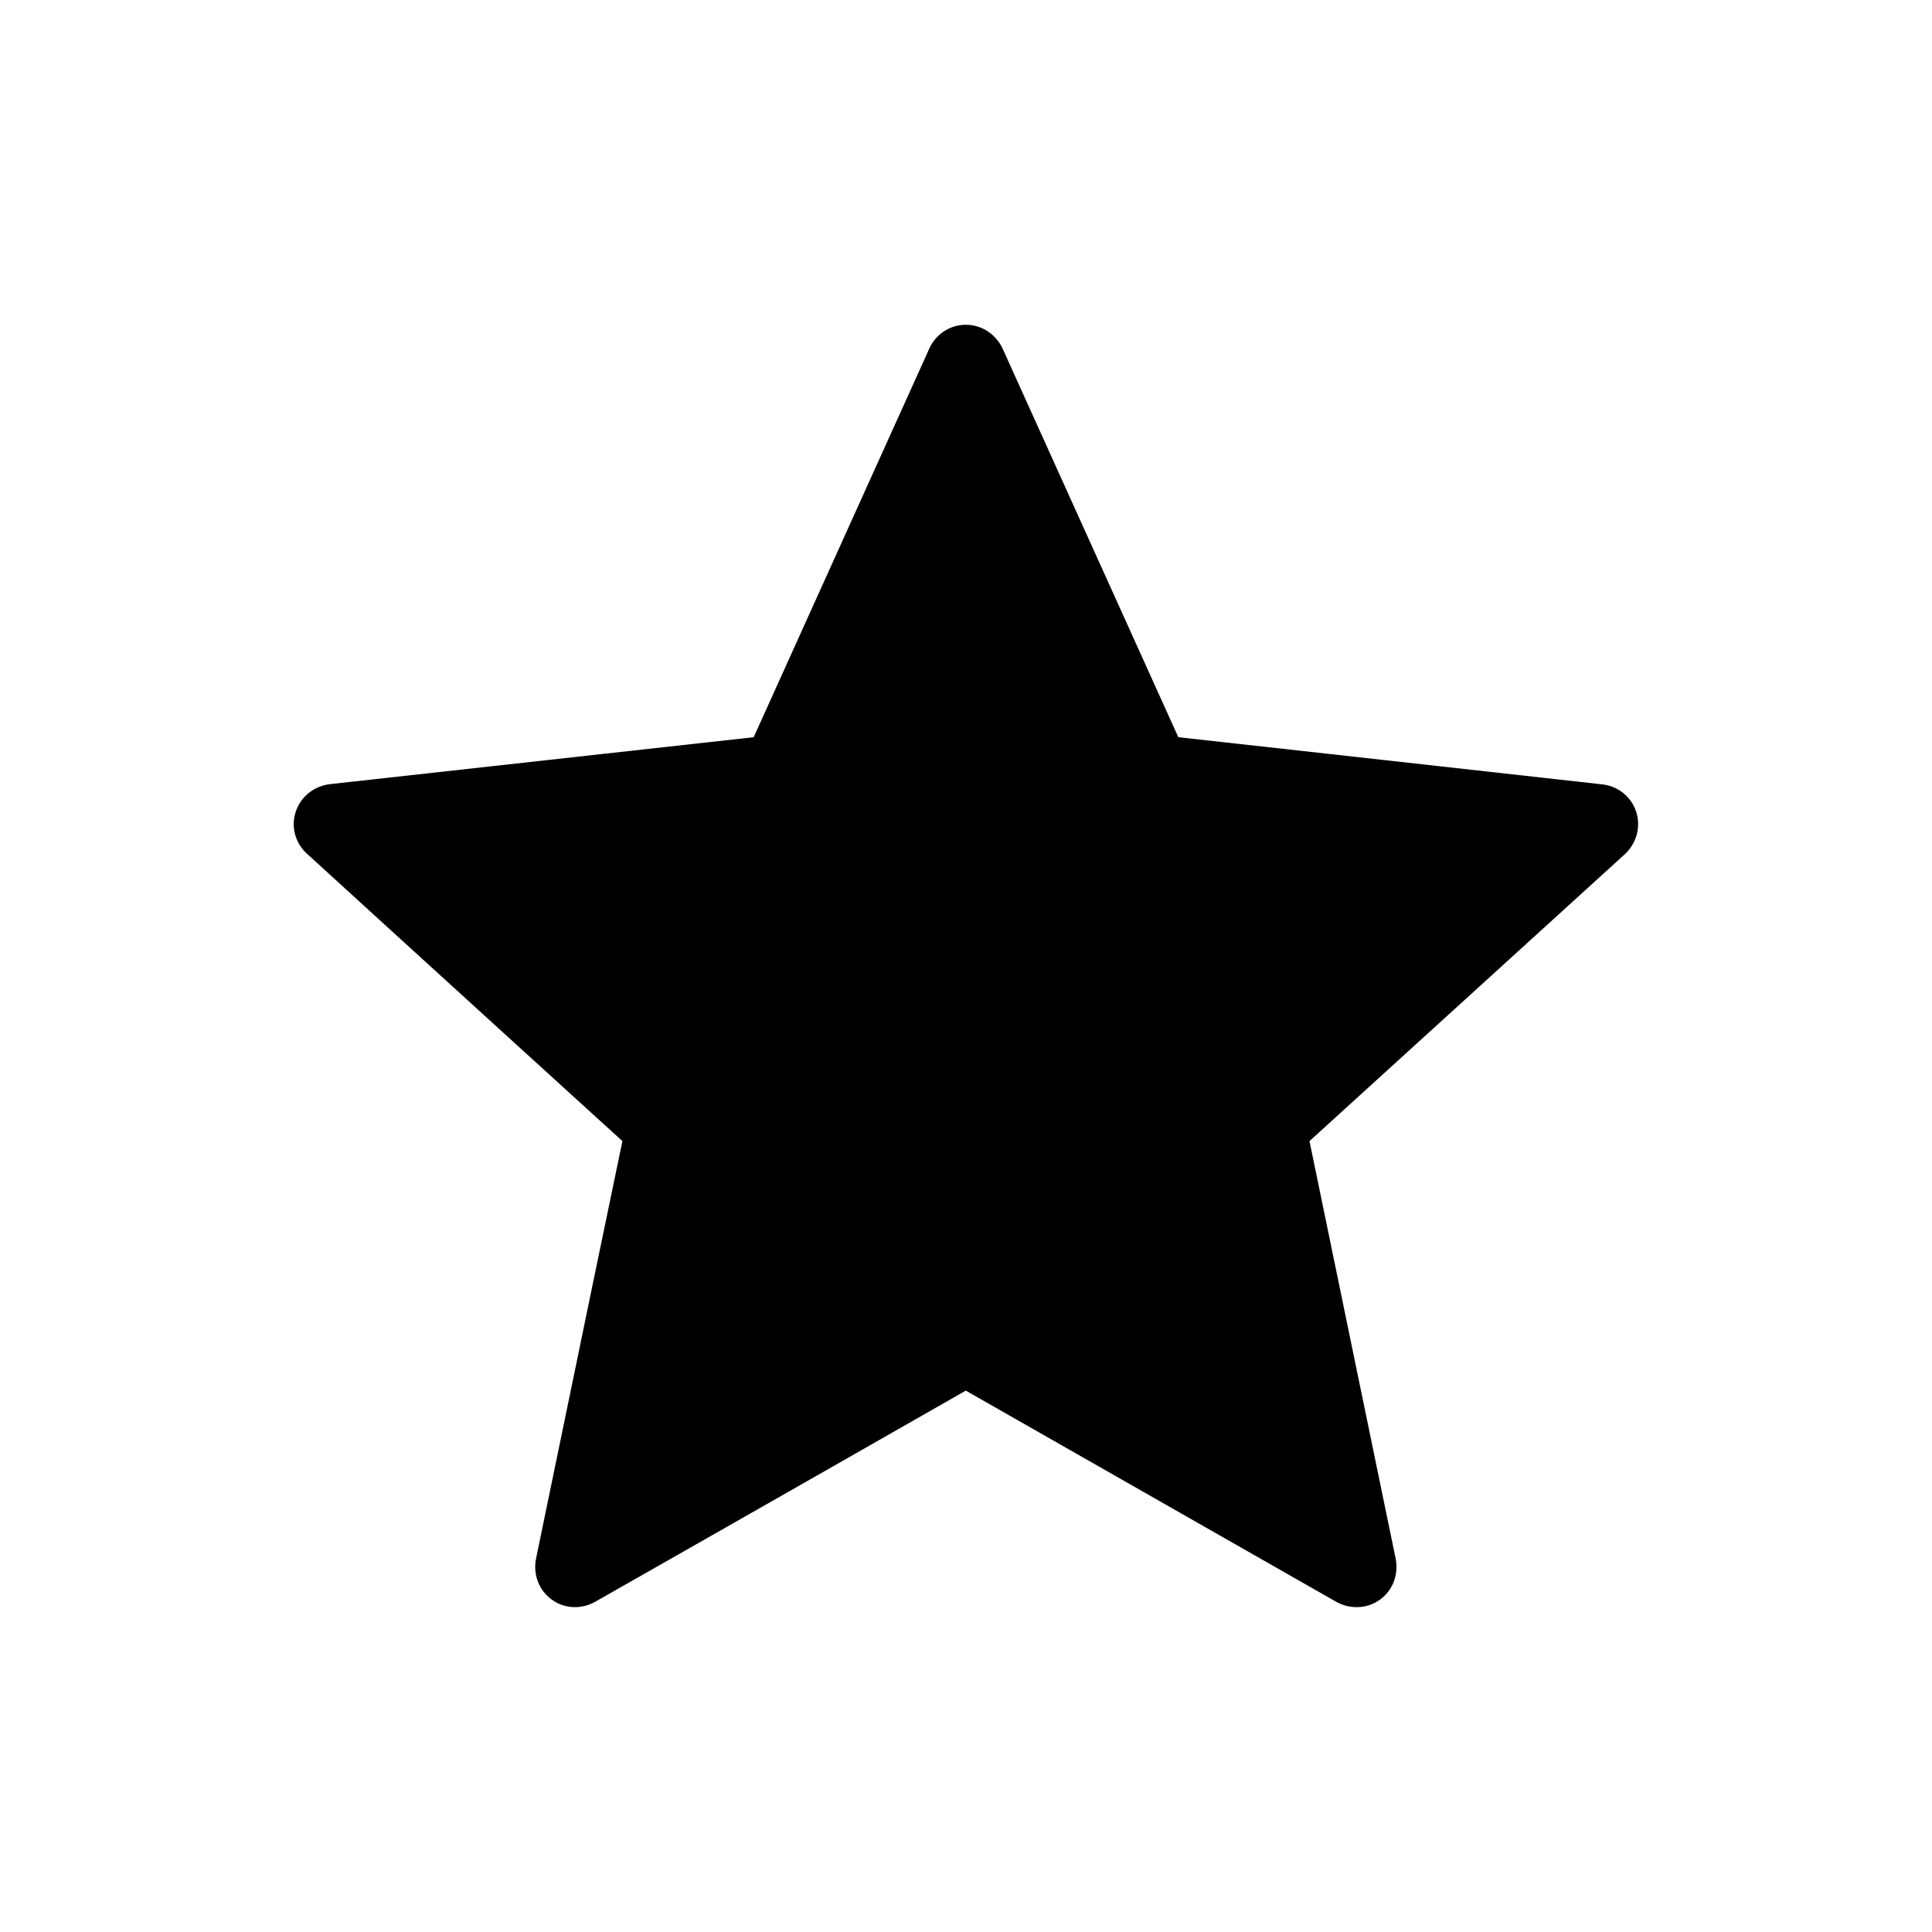 <svg width="19" height="19" viewBox="0 0 19 19" fill="none" xmlns="http://www.w3.org/2000/svg">
<path d="M7.412 7.25C7.412 7.25 4.91 7.527 3.241 7.712C3.091 7.731 2.958 7.831 2.908 7.984C2.858 8.137 2.908 8.296 3.019 8.396C4.258 9.528 6.121 11.222 6.121 11.222C6.12 11.222 5.61 13.686 5.271 15.331C5.242 15.479 5.296 15.637 5.426 15.731C5.555 15.825 5.721 15.827 5.852 15.753C7.312 14.924 9.498 13.676 9.498 13.676C9.498 13.676 11.686 14.924 13.143 15.754C13.276 15.827 13.443 15.825 13.572 15.731C13.701 15.637 13.755 15.479 13.726 15.331C13.387 13.686 12.878 11.222 12.878 11.222C12.878 11.222 14.741 9.528 15.981 8.399C16.091 8.295 16.14 8.136 16.091 7.984C16.042 7.832 15.909 7.731 15.759 7.714C14.09 7.527 11.588 7.25 11.588 7.25C11.588 7.25 10.55 4.956 9.859 3.426C9.794 3.289 9.658 3.194 9.498 3.194C9.338 3.194 9.202 3.29 9.14 3.426C8.448 4.956 7.412 7.25 7.412 7.25Z" fill="black"/>
</svg>
